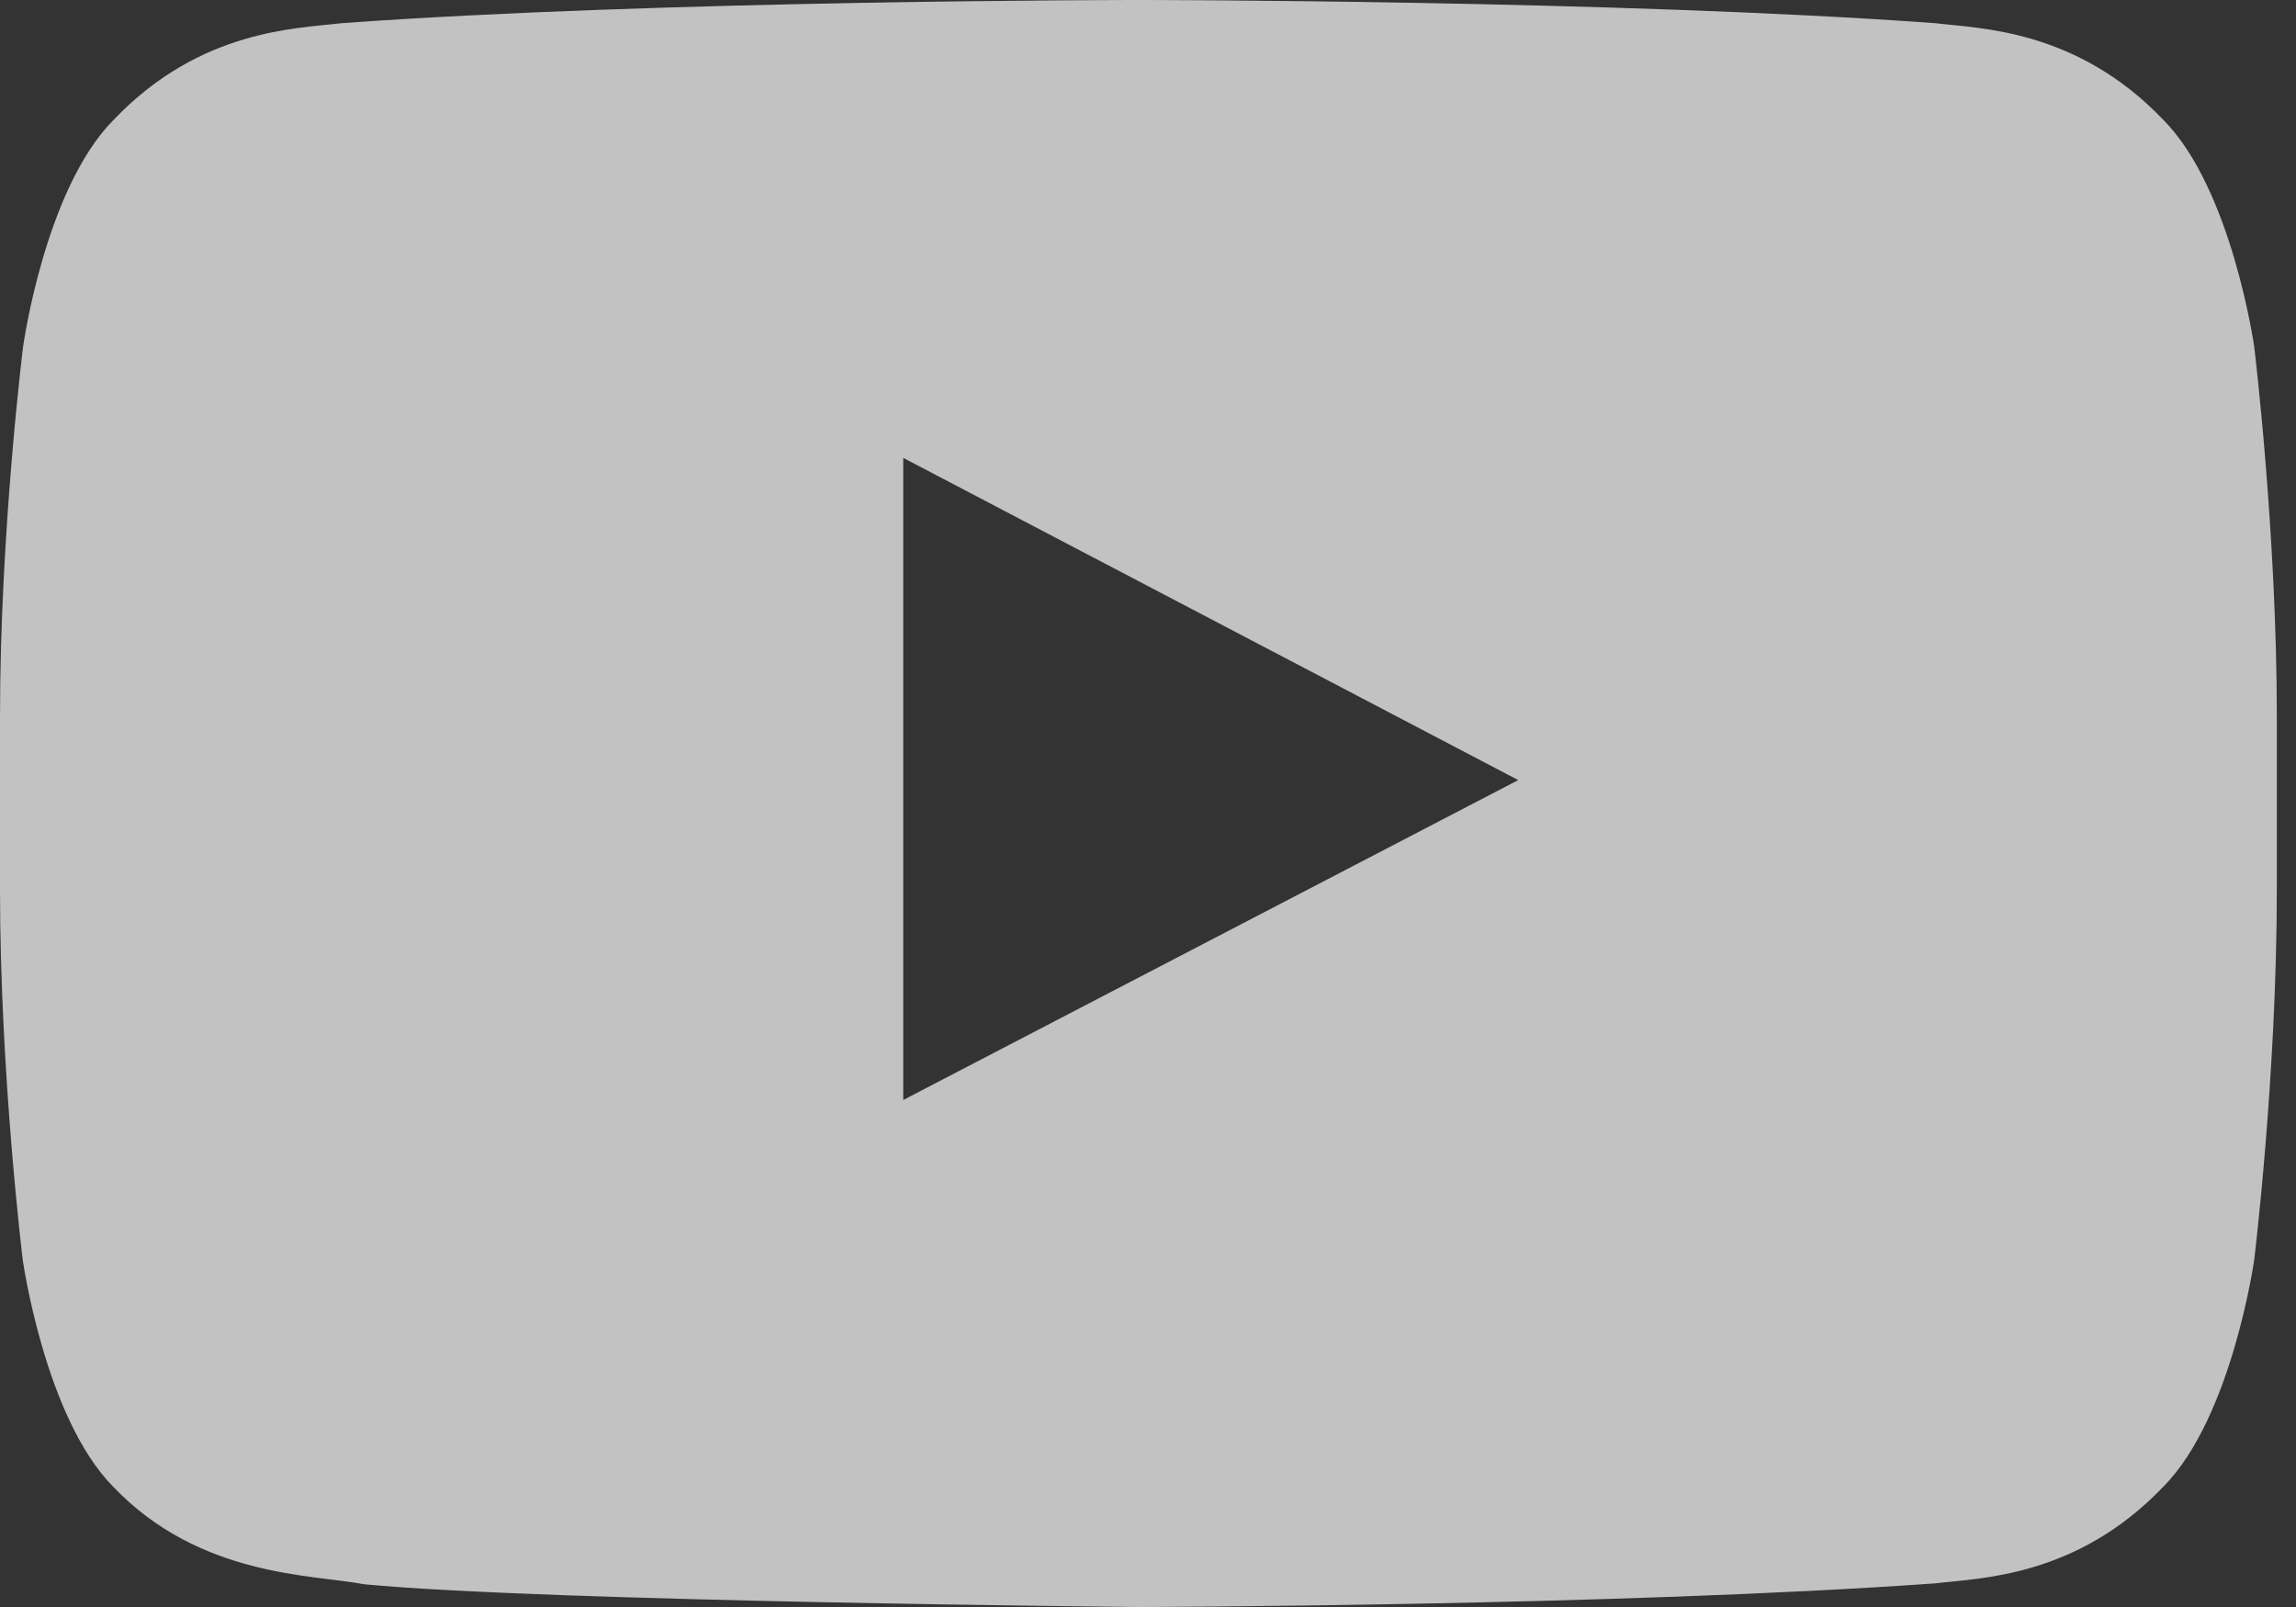 <svg width="20" height="14" viewBox="0 0 20 14" fill="none" xmlns="http://www.w3.org/2000/svg">
<rect x="0" y="0" width="20" height="14" fill="#333333" stroke="none"/>
<path opacity="0.7" d="M19.636 3.021C19.636 3.021 19.442 1.648 18.846 1.046C18.09 0.253 17.246 0.249 16.858 0.202C14.085 -6.17617e-08 9.921 0 9.921 0H9.913C9.913 0 5.749 -6.17617e-08 2.975 0.202C2.588 0.249 1.743 0.253 0.988 1.046C0.391 1.648 0.201 3.021 0.201 3.021C0.201 3.021 0 4.634 0 6.244V7.752C0 9.362 0.198 10.975 0.198 10.975C0.198 10.975 0.391 12.348 0.984 12.95C1.739 13.743 2.731 13.716 3.173 13.802C4.761 13.953 9.917 14 9.917 14C9.917 14 14.085 13.992 16.858 13.794C17.246 13.747 18.09 13.743 18.846 12.95C19.442 12.348 19.636 10.975 19.636 10.975C19.636 10.975 19.833 9.366 19.833 7.752V6.244C19.833 4.634 19.636 3.021 19.636 3.021ZM7.868 9.583V3.989L13.225 6.796L7.868 9.583Z" fill="white"/>
</svg>
